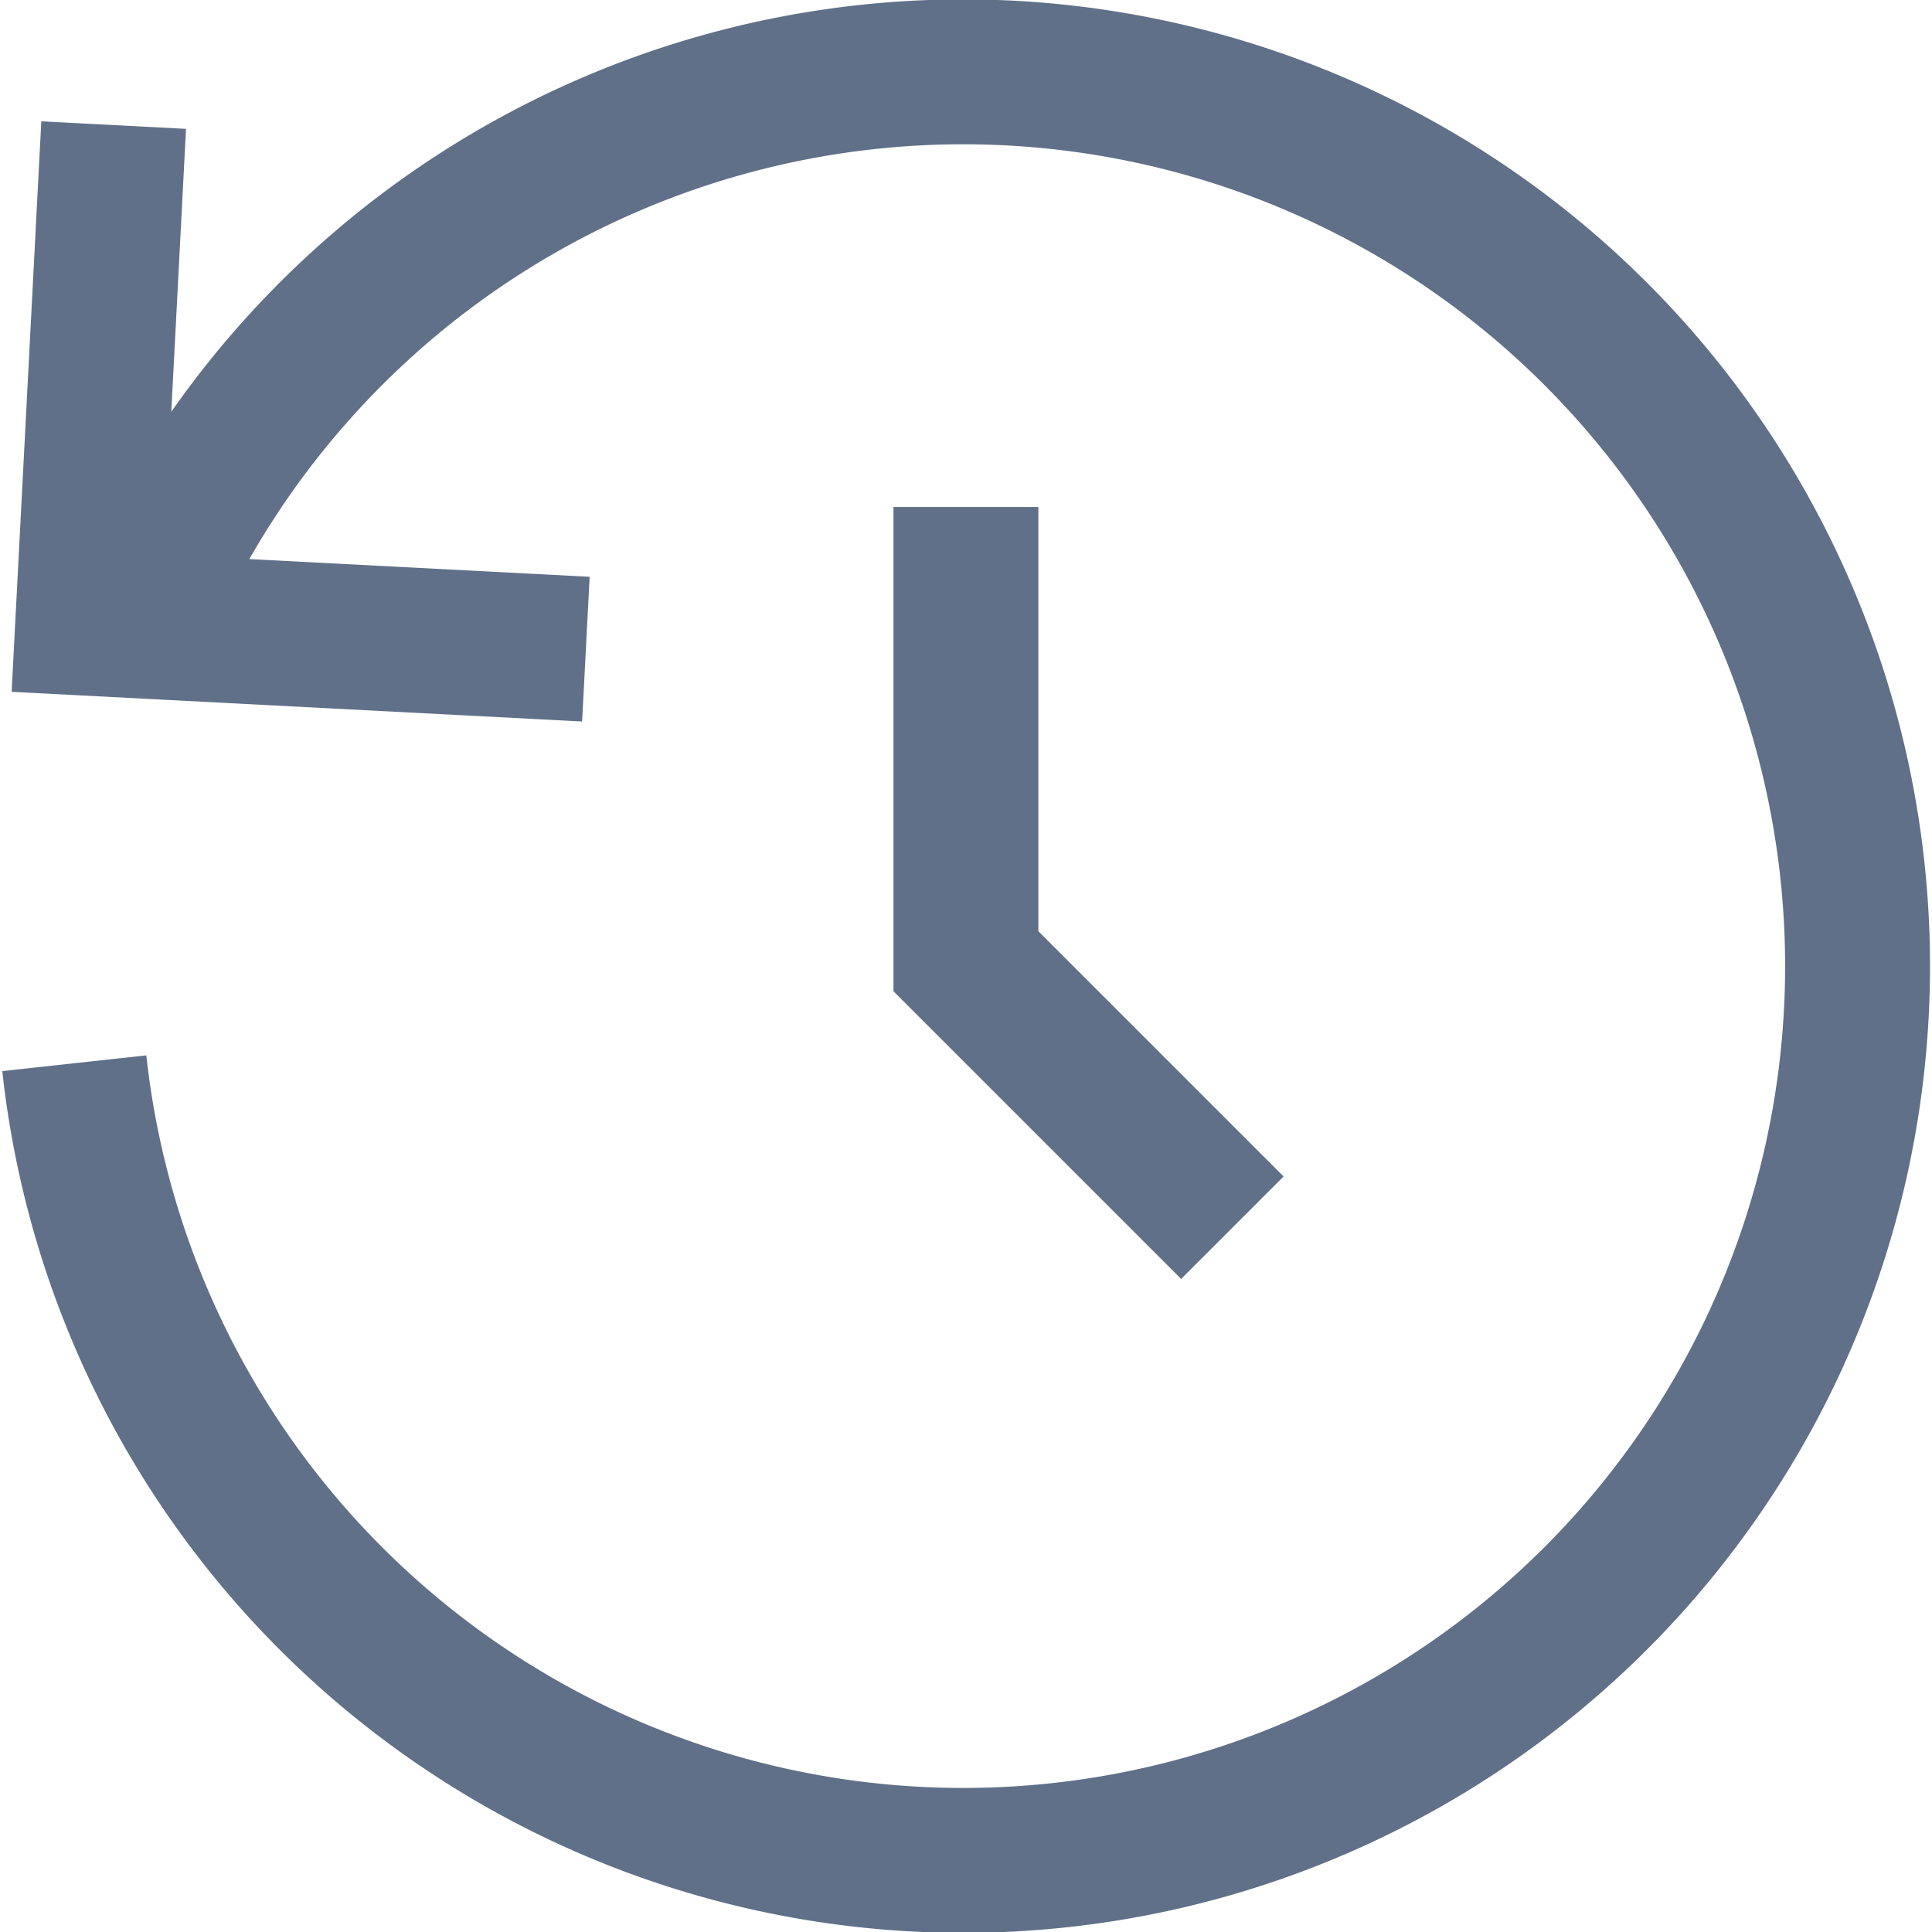<svg xmlns="http://www.w3.org/2000/svg" xmlns:xlink="http://www.w3.org/1999/xlink" width="24" height="24" viewBox="0 0 24 24">
  <defs>
    <clipPath id="clip-time">
      <rect width="24" height="24"/>
    </clipPath>
  </defs>
  <g id="time" clip-path="url(#clip-time)">
    <g id="time-2" data-name="time" transform="translate(-1.077 -1.162)">
      <path id="Path_1059" data-name="Path 1059" d="M2.933,8.56A11.109,11.109,0,1,1,2,14.37" transform="translate(0 0)" fill="none" stroke="#607088" stroke-miterlimit="10" stroke-width="1.8"/>
      <path id="Path_1060" data-name="Path 1060" d="M8.338,9.16,2.15,8.838,2.472,2.65" transform="translate(0.017 0.066)" fill="none" stroke="#607088" stroke-miterlimit="10" stroke-width="1.8"/>
      <path id="Path_1061" data-name="Path 1061" d="M11.97,6.92v5.643l3.31,3.31" transform="translate(1.106 0.54)" fill="none" stroke="#607088" stroke-miterlimit="10" stroke-width="1.8"/>
    </g>
  </g>
</svg>
